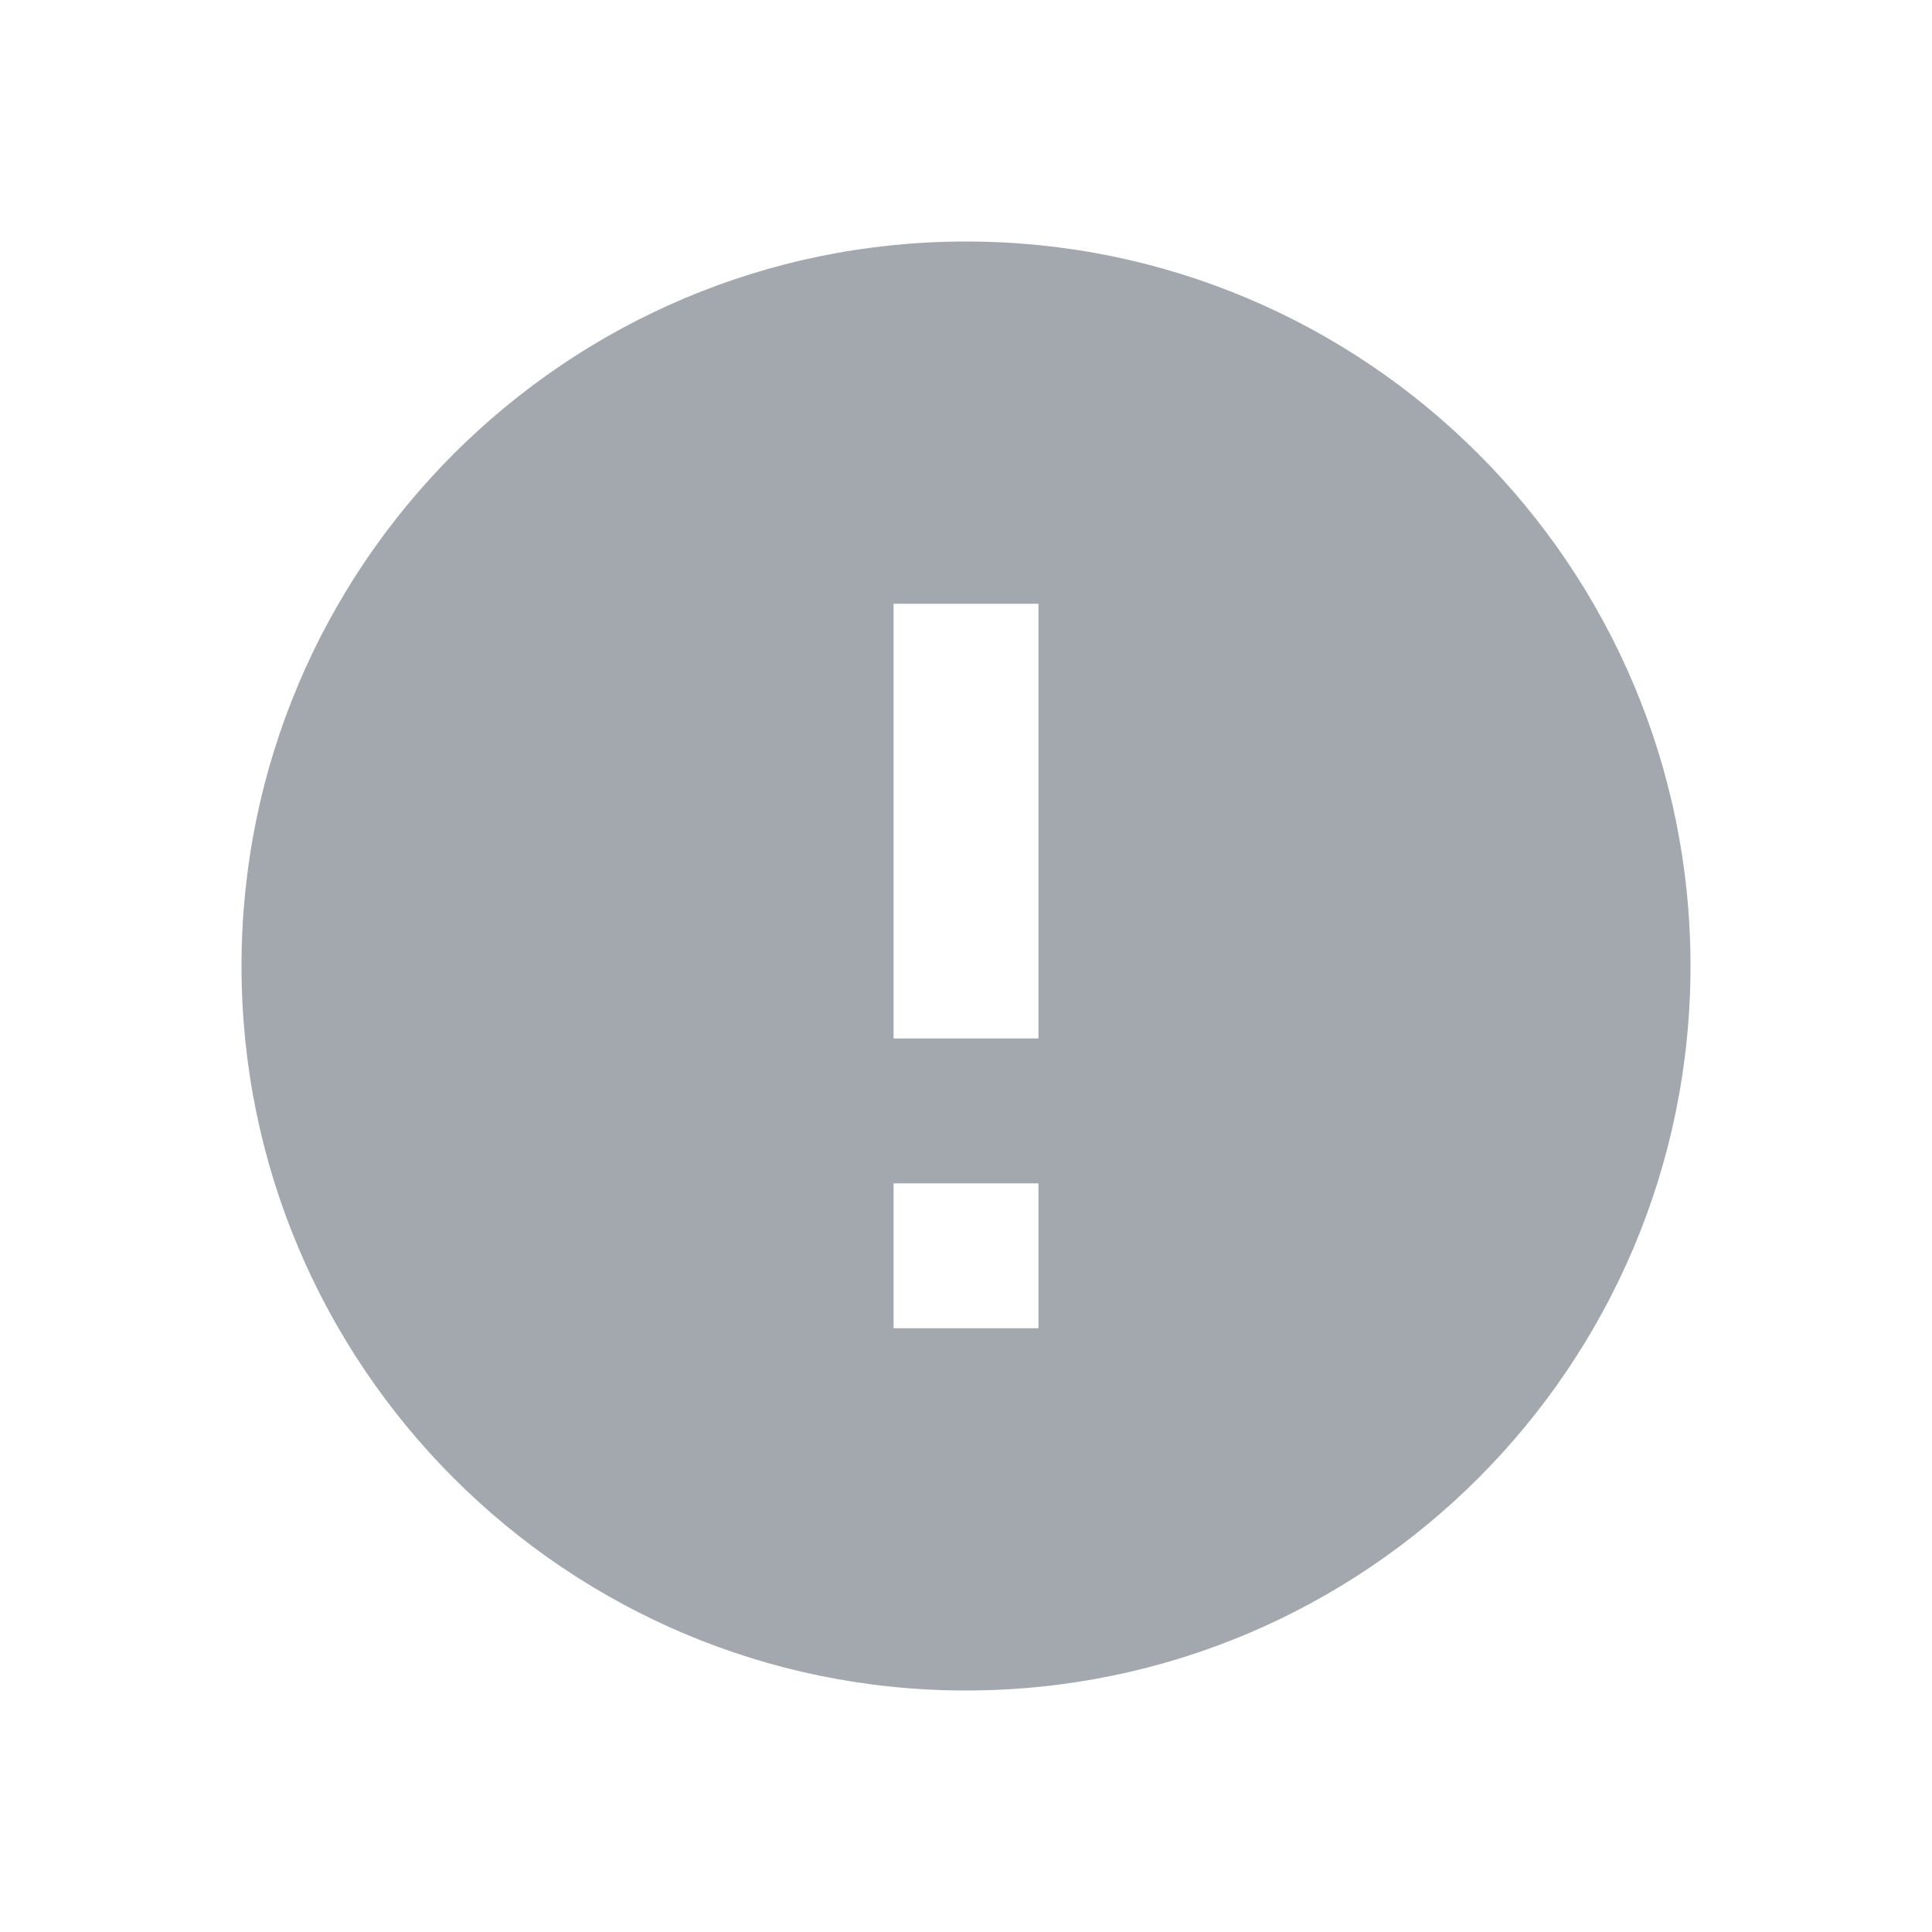 <svg viewBox="0 0 24 24" fill="none" xmlns="http://www.w3.org/2000/svg">
    <path fill-rule="evenodd" clip-rule="evenodd"
          d="M12 3C7.032 3 3 7.032 3 12C3 16.968 7.032 21 12 21C16.968 21 21 16.968 21 12C21 7.032 16.968 3 12 3ZM11.1 16.5V14.7H12.9V16.5H11.1ZM11.1 7.5V12.9H12.9V7.5H11.1Z"
          fill="#A3A8AF"/>
</svg>
